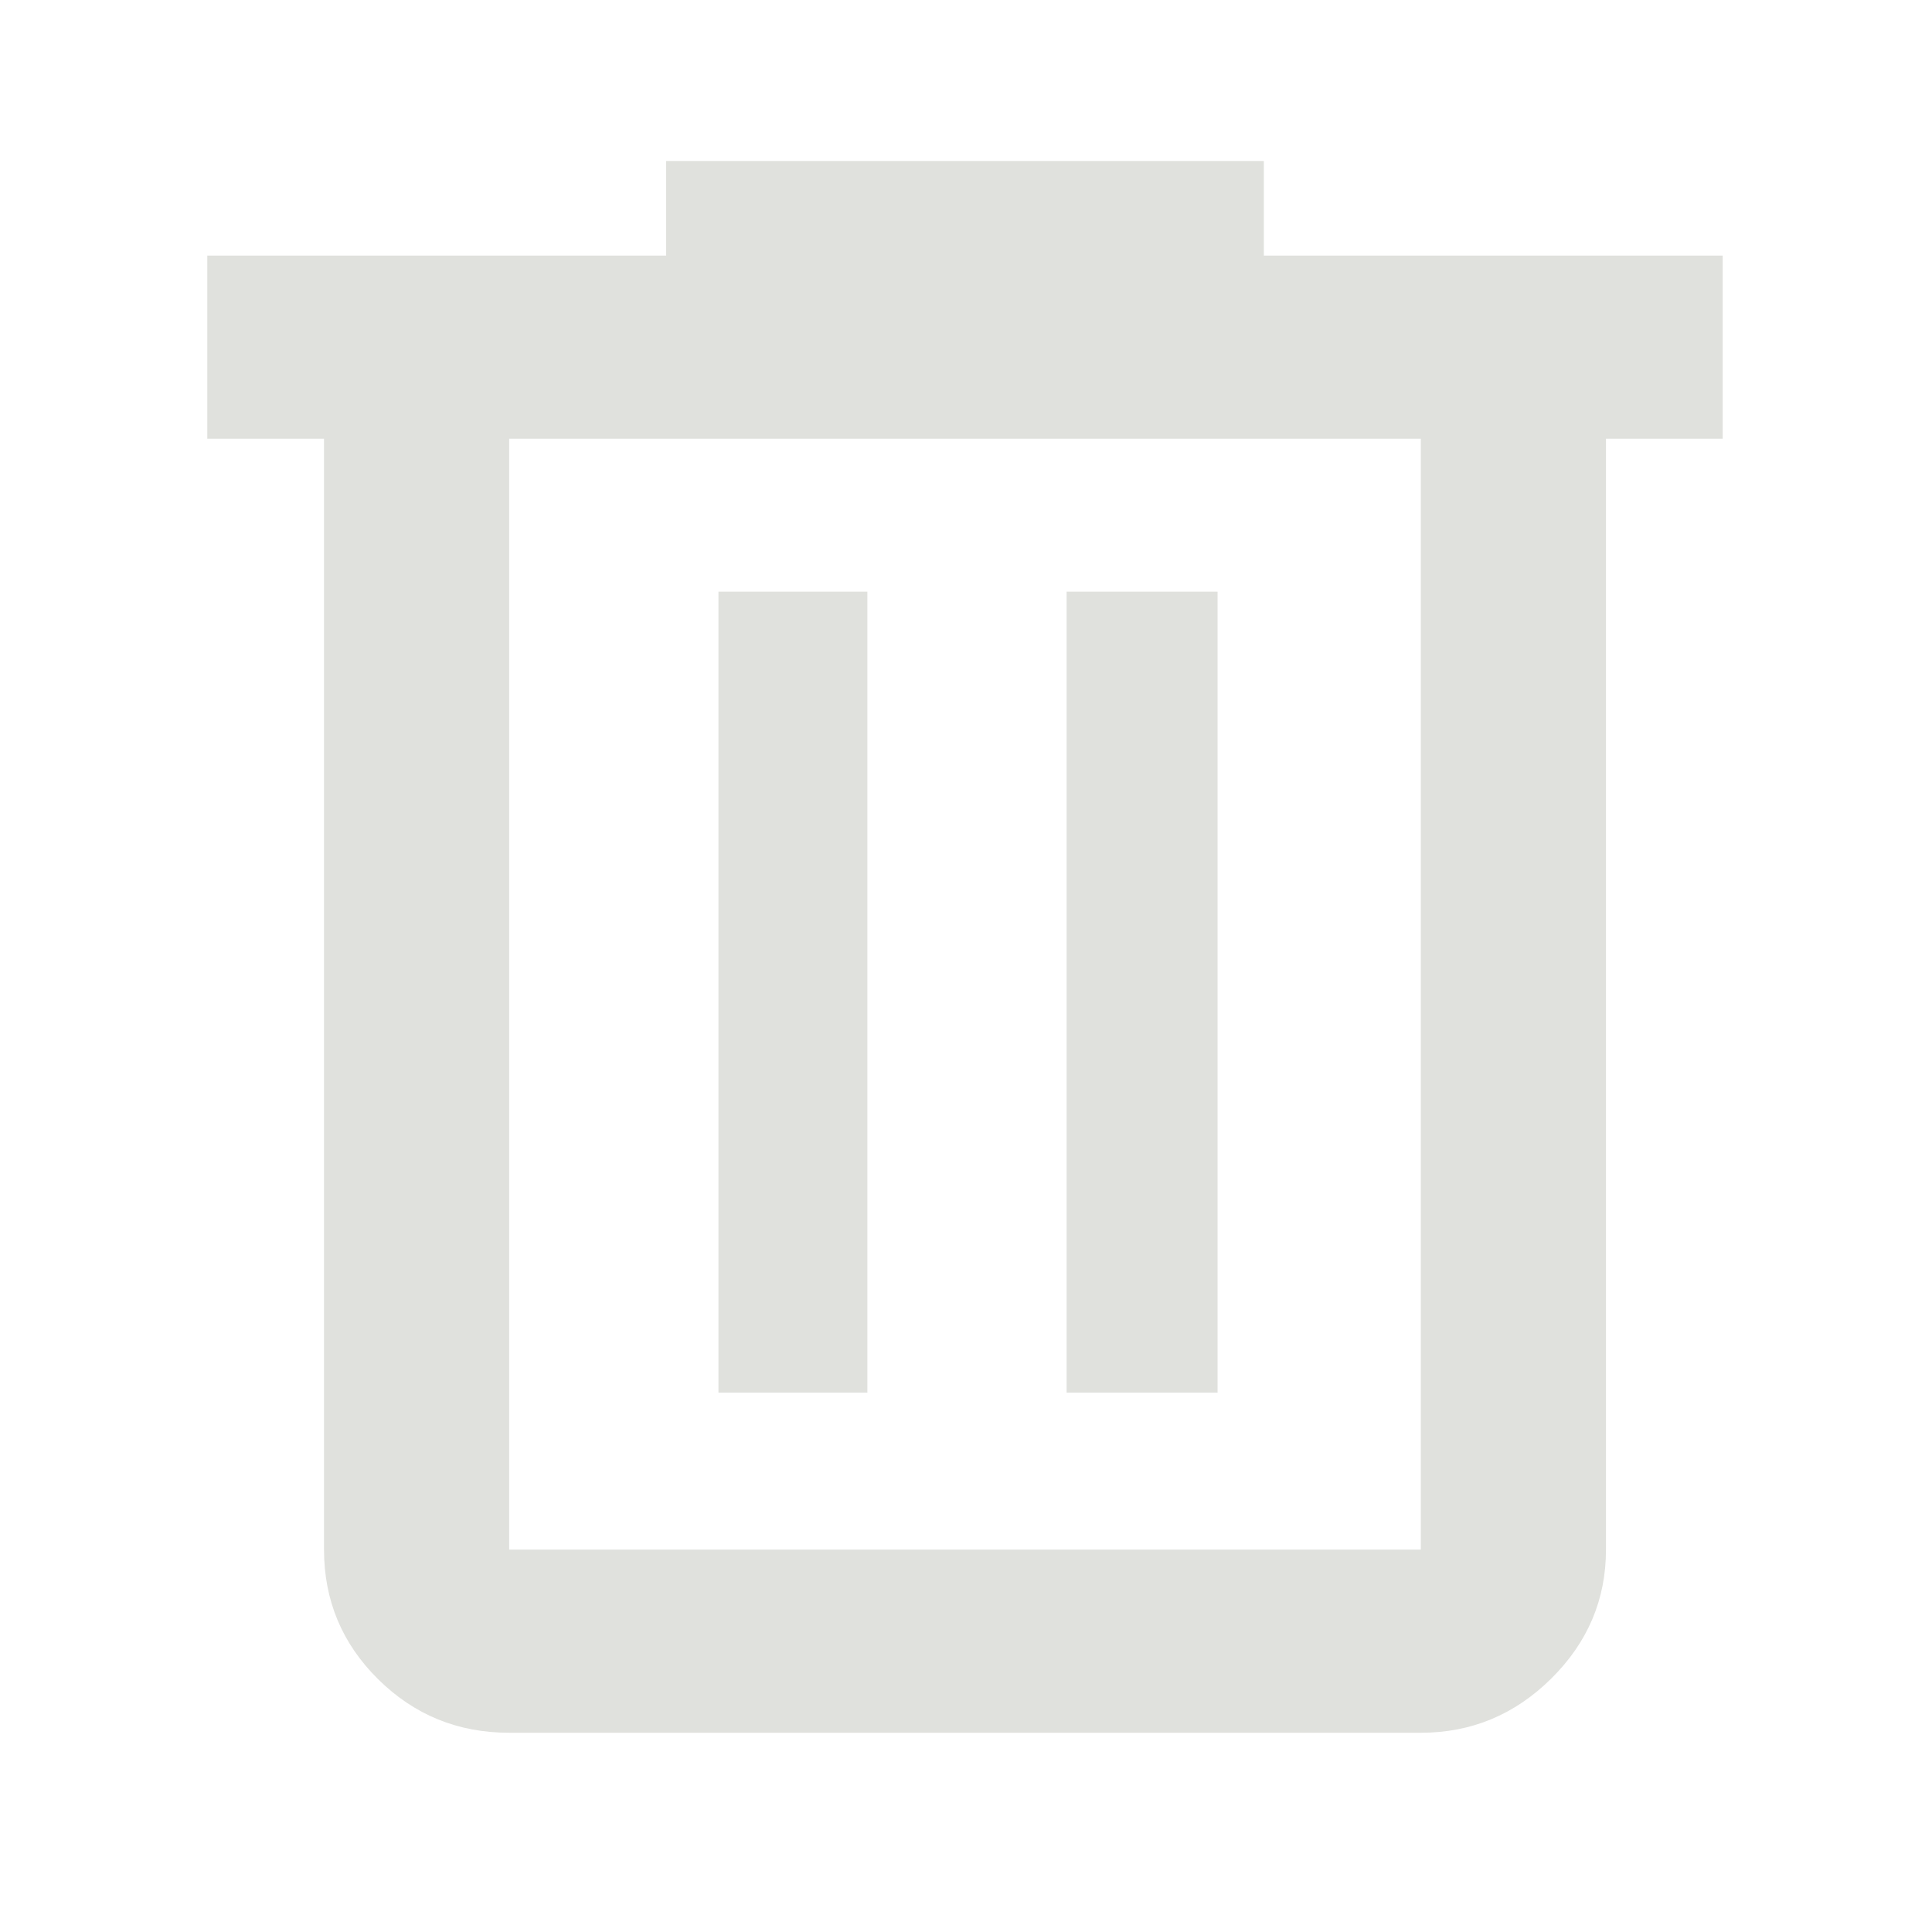 <svg xmlns="http://www.w3.org/2000/svg" height="48" viewBox="0 -960 960 960" width="48"><path fill="#E0E1DD" d="M253-99q-38.212 0-65.106-26.6Q161-152.2 161-190v-552h-58v-91h228v-47h297v47h228v91h-58v552q0 37.175-27.206 64.088Q743.588-99 706-99H253Zm453-643H253v552h453v-552ZM357-268h74v-398h-74v398Zm173 0h75v-398h-75v398ZM253-742v552-552Z"/></svg>